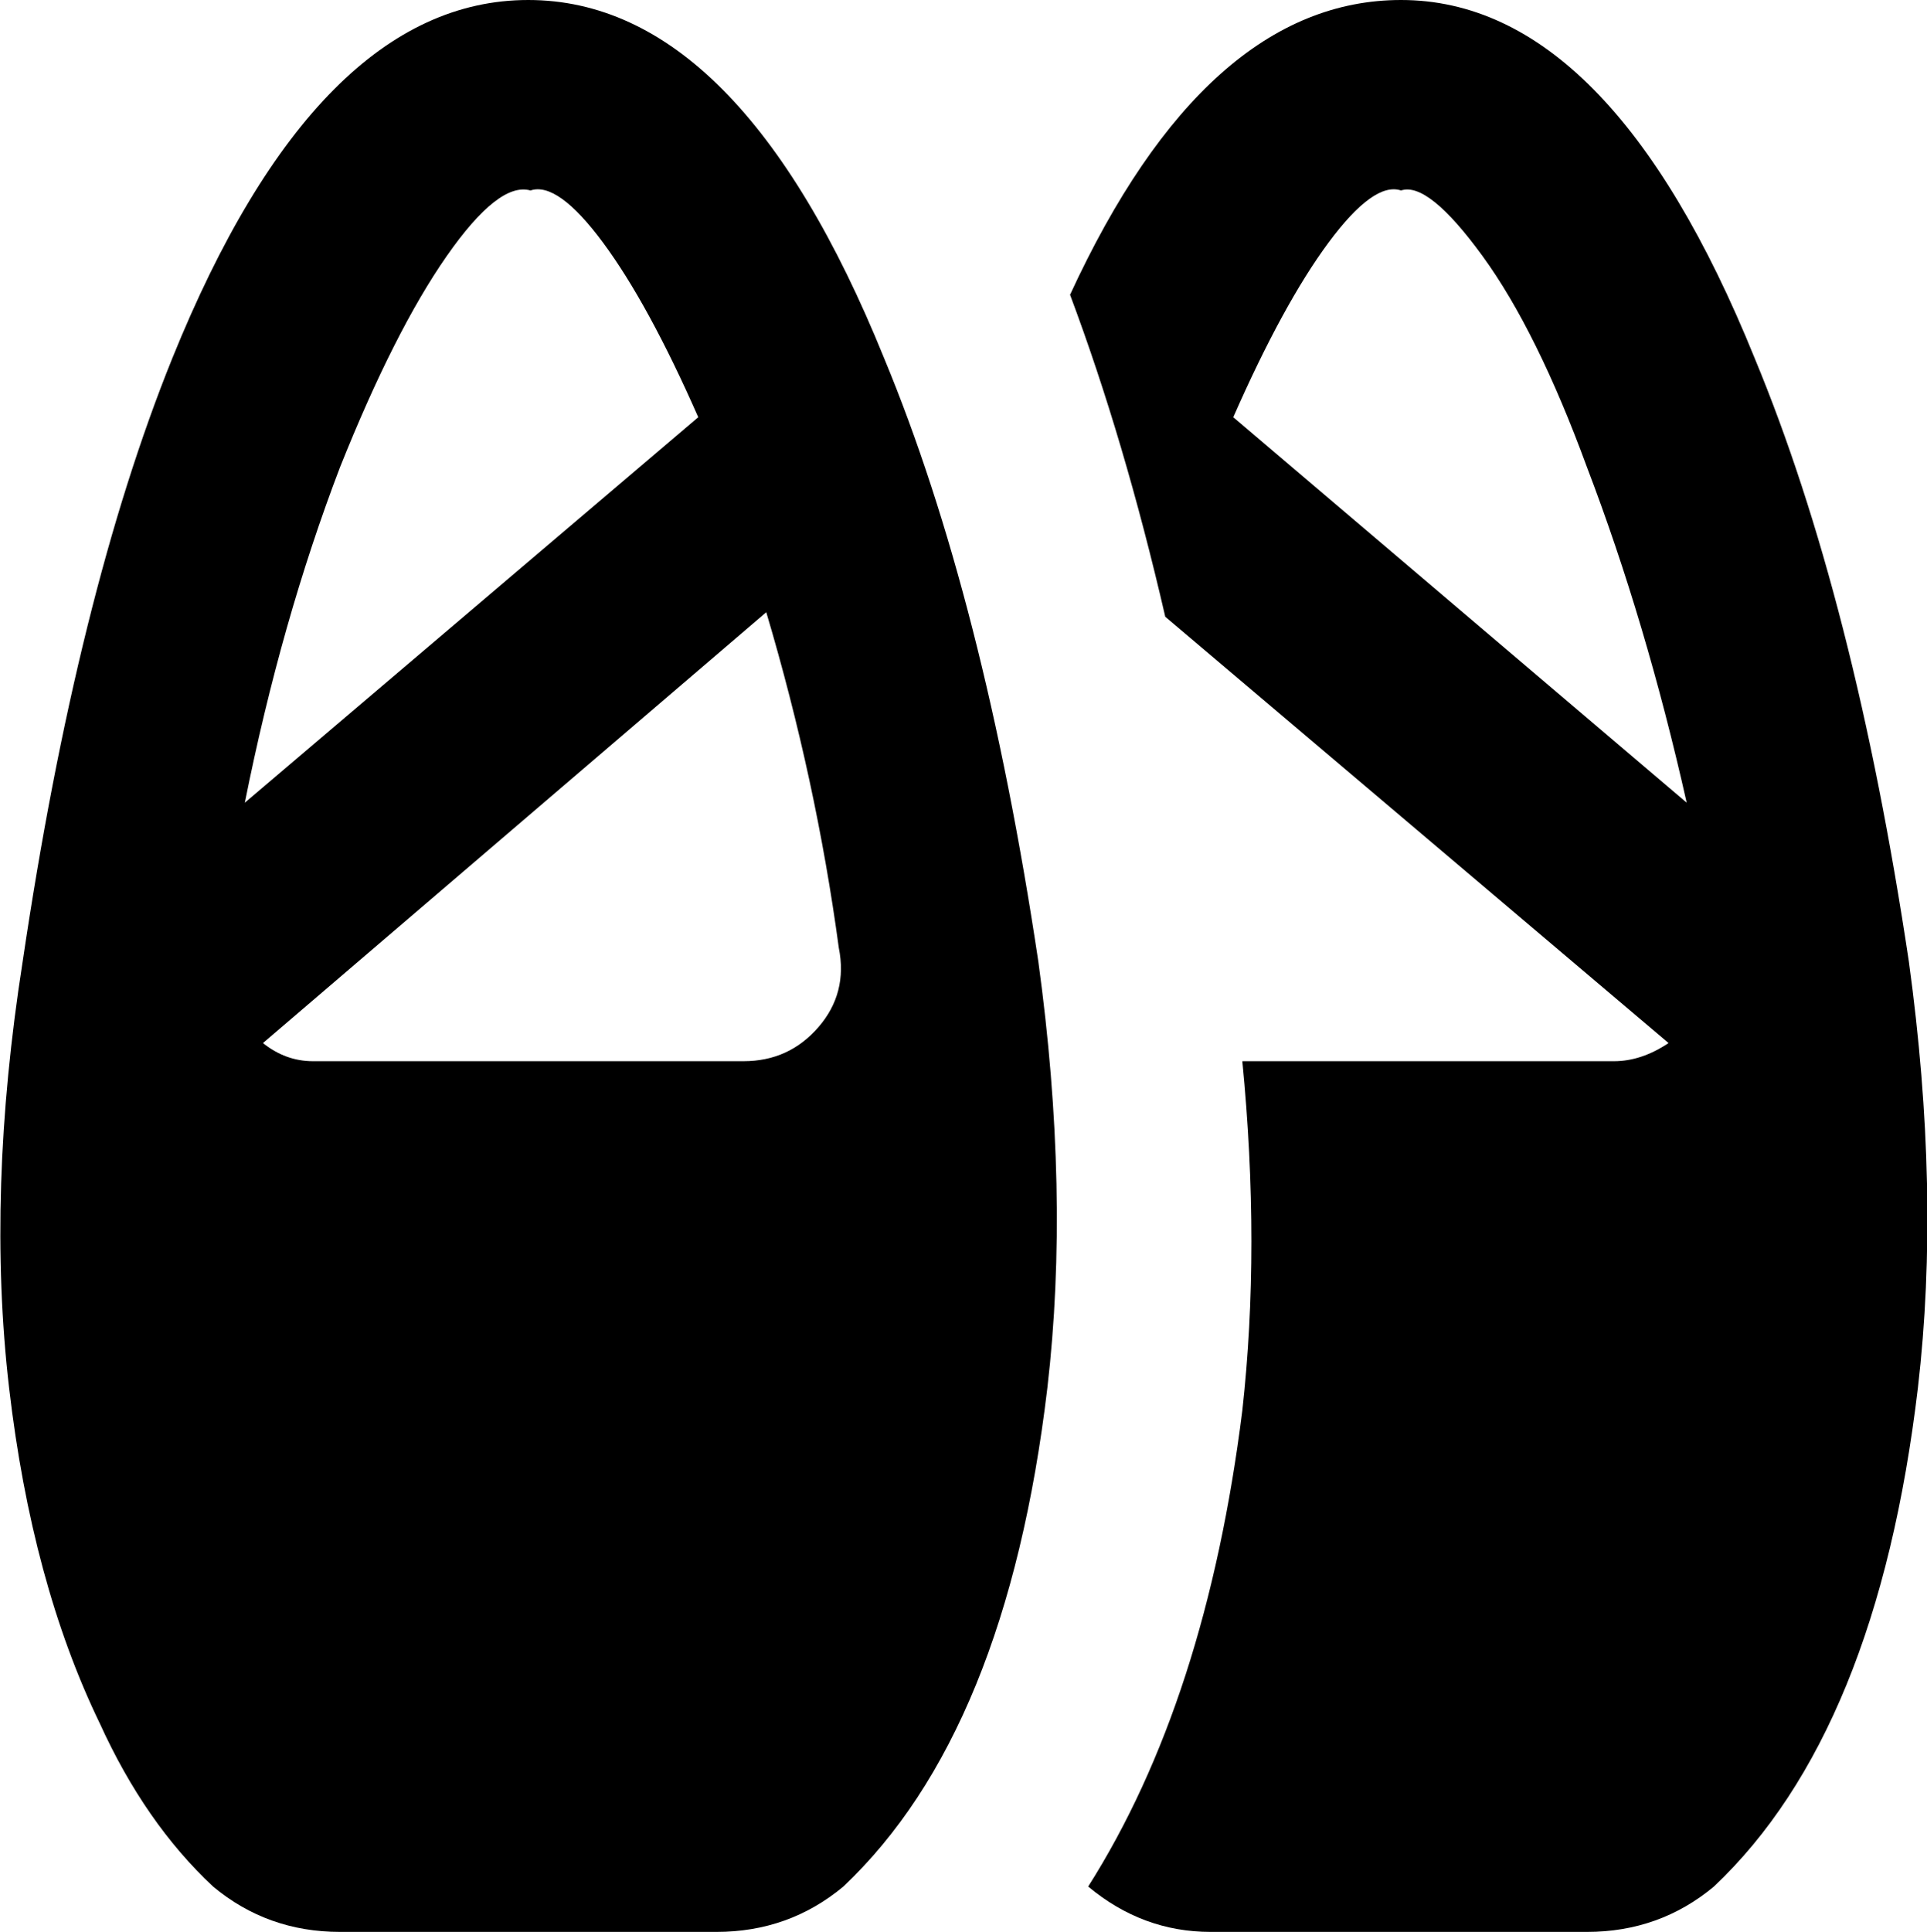 <svg xmlns="http://www.w3.org/2000/svg" viewBox="44 -21 425 426">
      <g transform="scale(1 -1) translate(0 -384)">
        <path d="M273 193Q261 273 239 326Q207 405 160.5 405.0Q114 405 82 326Q61 274 49 193Q41 142 46.0 99.0Q51 56 66 25Q76 3 91 -11Q103 -21 119 -21H202Q218 -21 230 -11Q266 23 275 99Q280 142 273 193ZM161 363Q167 365 177.0 351.5Q187 338 198 313L98 228Q106 268 119 302Q131 332 142.5 348.5Q154 365 161 363ZM208 171H113Q107 171 102 175L213 270Q224 233 229 196Q231 186 224.5 178.5Q218 171 208 171ZM465 193Q453 273 431 326Q399 405 353 405Q310 405 280 340Q292 308 301 269L412 175Q406 171 400 171H318Q322 130 318 94Q310 30 284 -11Q296 -21 311 -21H394Q410 -21 422 -11Q458 23 467 99Q472 142 465 193ZM316 313Q327 338 337.0 351.5Q347 365 353 363Q359 365 371.0 348.5Q383 332 394 302Q407 268 416 228Z" />
      </g>
    </svg>